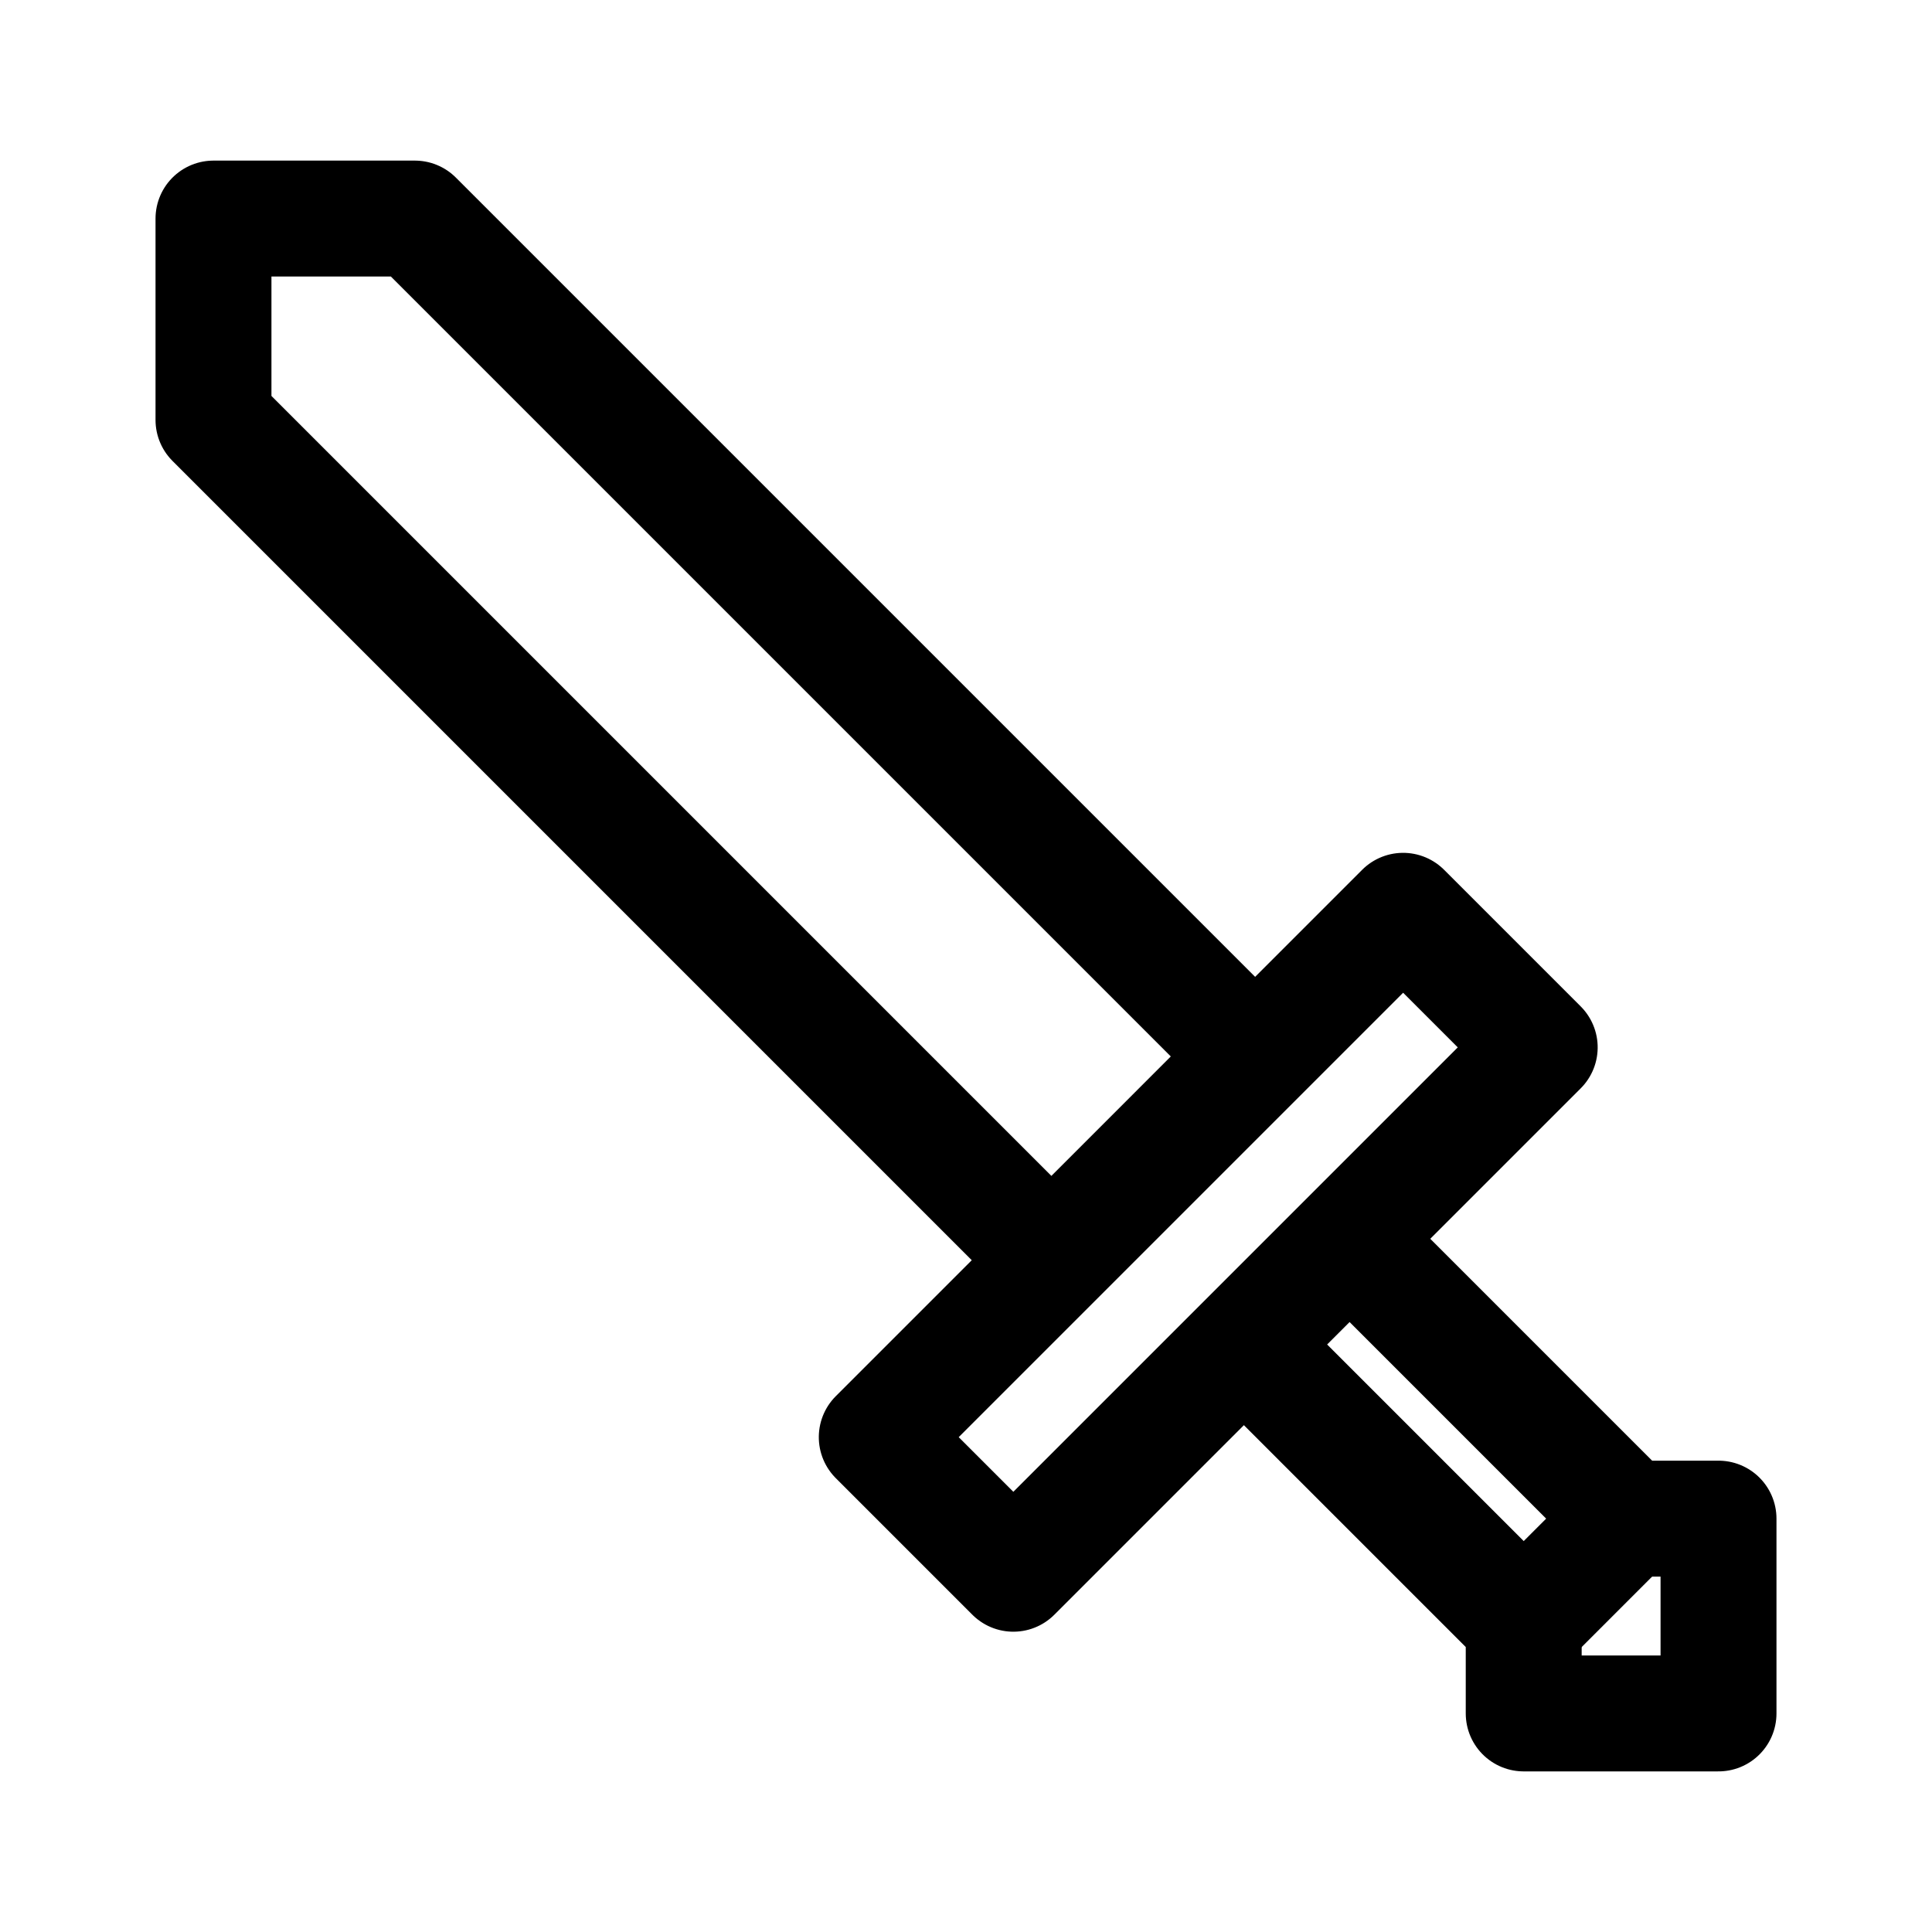 <svg height='300px' width='300px'  fill="#000000" xmlns="http://www.w3.org/2000/svg" xmlns:xlink="http://www.w3.org/1999/xlink" version="1.1" x="0px" y="0px" viewBox="0 0 100 100" enable-background="new 0 0 100 100" xml:space="preserve"><g><polygon fill="none" stroke="#000000" stroke-width="6" stroke-linecap="round" stroke-linejoin="round" stroke-miterlimit="10" points="   64.843,54.682 54.419,65.107 11.05,21.737 11.05,11.313 21.474,11.313  "></polygon><rect x="57.538" y="45.045" transform="matrix(0.707 0.707 -0.707 0.707 63.793 -25.384)" fill="none" stroke="#000000" stroke-width="6" stroke-linecap="round" stroke-linejoin="round" stroke-miterlimit="10" width="10" height="38.536"></rect><polygon fill="none" stroke="#000000" stroke-width="6" stroke-linecap="round" stroke-linejoin="round" stroke-miterlimit="10" points="   84.271,78.604 69.854,64.186 64.45,69.591 78.867,84.008 78.867,88.687 88.95,88.687 88.95,78.604  "></polygon><line fill="none" stroke="#000000" stroke-width="6" stroke-linecap="round" stroke-linejoin="round" stroke-miterlimit="10" x1="84.271" y1="78.604" x2="79.205" y2="83.671"></line></g></svg>